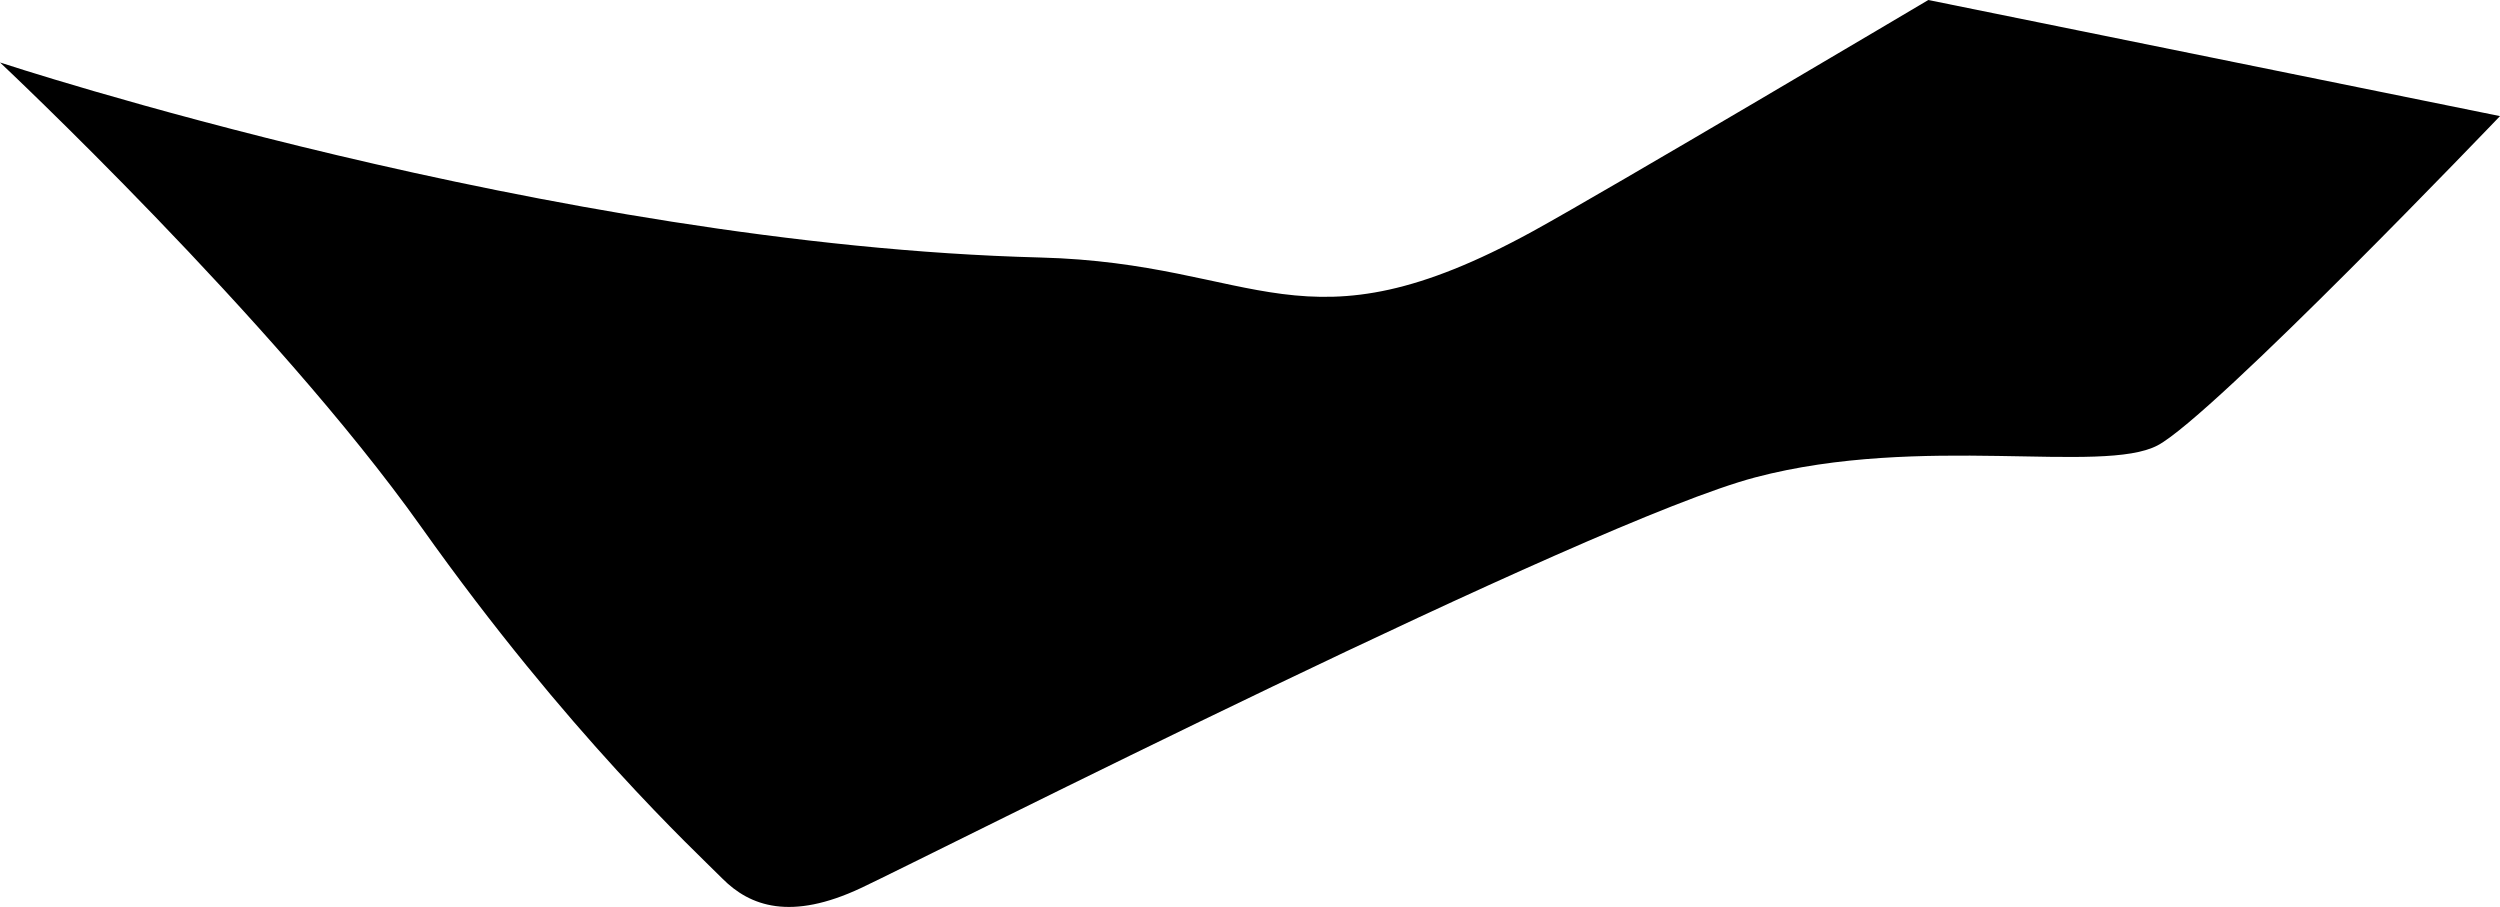 <?xml version="1.0" encoding="utf-8"?>
<!-- Generator: Adobe Illustrator 16.0.0, SVG Export Plug-In . SVG Version: 6.00 Build 0)  -->
<!DOCTYPE svg PUBLIC "-//W3C//DTD SVG 1.1//EN" "http://www.w3.org/Graphics/SVG/1.1/DTD/svg11.dtd">
<svg version="1.1" id="Layer_1" xmlns="http://www.w3.org/2000/svg" xmlns:xlink="http://www.w3.org/1999/xlink" x="0px" y="0px"
	 width="1017.604px" height="369.164px" viewBox="0 0 1017.604 369.164" enable-background="new 0 0 1017.604 369.164"
	 xml:space="preserve">
<path d="M784.912,0c0,0-131.397,77.922-161,94.146c-94.043,51.541-110.948,12.972-200.565,10.665C225.085,99.708,0,25.426,0,25.426
	s111.592,104.73,171.422,189.029S282.825,346.33,294.056,357.631c11.229,11.299,27.843,17.252,56.423,3.818
	c28.579-13.436,296.36-149.318,364.008-167.143c67.646-17.824,141.201-1.076,163.771-13.026
	c22.565-11.949,139.348-134.021,139.348-134.021L784.912,0z"/>
</svg>
